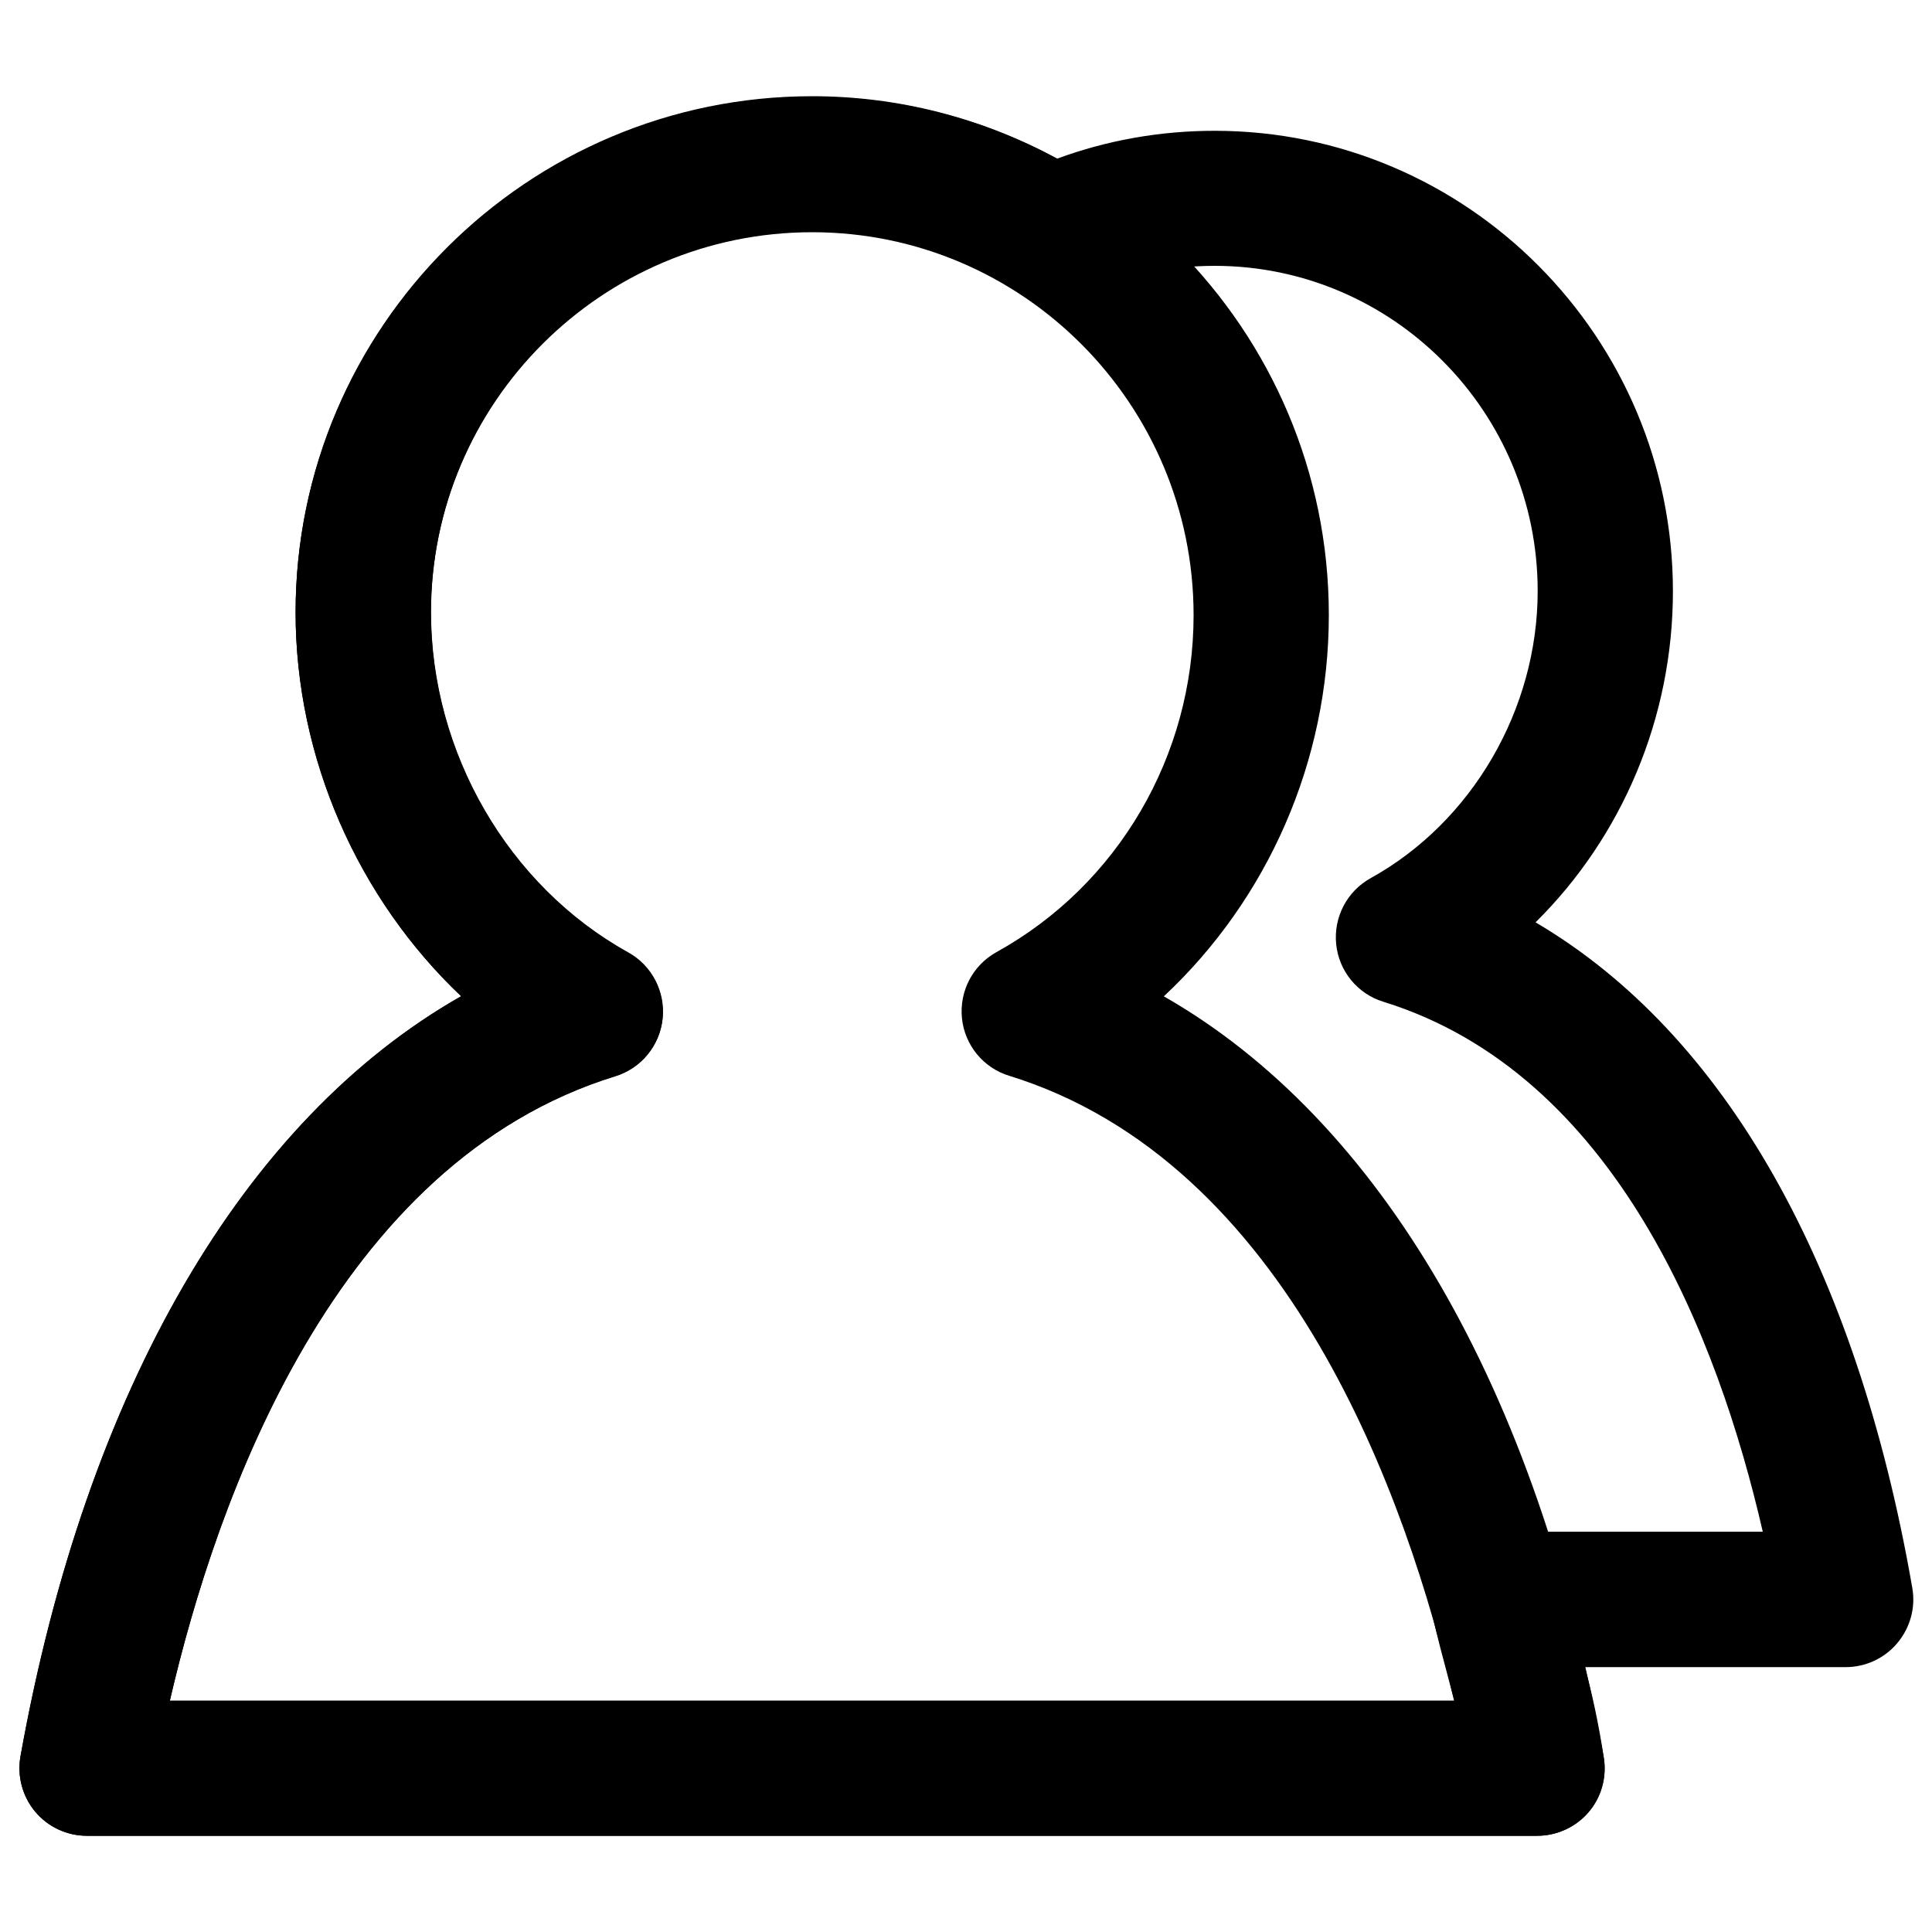 <?xml version="1.0" encoding="utf-8"?>
<!-- Svg Vector Icons : http://www.onlinewebfonts.com/icon -->
<!DOCTYPE svg PUBLIC "-//W3C//DTD SVG 1.1//EN" "http://www.w3.org/Graphics/SVG/1.1/DTD/svg11.dtd">
<svg version="1.1" xmlns="http://www.w3.org/2000/svg" xmlns:xlink="http://www.w3.org/1999/xlink" x="0px" y="0px" viewBox="0 0 1000 1000" enable-background="new 0 0 1000 1000" xml:space="preserve">
<g><path d="M532.6,520"/><path d="M795.6,950.2H45c-10.4,0-20.2-4.6-26.8-12.5c-6.6-7.9-9.4-18.4-7.6-28.6c34.1-190.3,115.7-329.6,228.1-393.4c-53.4-50.6-85.7-123.2-85.7-198.6c0-147.2,119.9-267,267.4-267c147.4,0,267.4,120.3,267.4,268.2c0,75.9-31.7,147.2-85.4,197.4C714.3,579.6,795.9,718.9,830,909.1c1.8,10.2-1,20.7-7.6,28.6C815.7,945.6,805.9,950.2,795.6,950.2z M87.9,880.3h664.8c-24.4-105.1-85.8-278.8-230.4-323.5c-13.4-4.1-23-15.9-24.4-29.8c-1.4-14,5.6-27.4,17.9-34.2c62.9-34.8,102-101.7,102-174.4c0-109.3-88.6-198.2-197.4-198.2c-108.9,0-197.4,88.4-197.4,197c0,72.5,40,141.6,102,175.9c12.3,6.8,19.3,20.2,17.9,34.2c-1.4,14-11.1,25.7-24.4,29.8C173.7,601.7,112.2,775.3,87.9,880.3z"/><path d="M795.6,950.2H45c-10.4,0-20.2-4.6-26.8-12.5c-6.6-7.9-9.4-18.4-7.6-28.6c34.1-190.3,115.8-329.7,228.1-393.5c-53.4-50.6-85.7-123.3-85.7-198.7c0-147.3,119.9-267.1,267.4-267.1c44.3,0,87.7,11.1,126.8,32.3c26.1-9.6,53.5-14.4,81.5-14.4c130.8,0,237.2,106.9,237.2,238.3c0,65.5-26.3,127.1-71.1,171.4c97.6,57.4,165.9,177,195,344.5c1.8,10.2-1.1,20.6-7.7,28.5c-6.6,7.9-16.4,12.5-26.8,12.5H820.4c3.6,13.8,6.9,28.2,9.8,47.3c1.5,10.1-1.4,20.3-8.1,28C815.5,945.8,805.8,950.2,795.6,950.2z M87.9,880.3h664.8c-1-3.8-2-7.8-3.1-11.9c-2.6-9.7-5.4-20.1-8.3-32.7c-2.4-10.4,0-21.3,6.7-29.7c6.6-8.3,16.7-13.2,27.4-13.2h137c-23-100.2-76-237-196.4-274.3c-13.4-4.1-23-15.9-24.4-29.8c-1.4-14,5.6-27.4,17.9-34.2c52.5-29.1,86.4-87.4,86.4-148.6c0-92.8-75-168.3-167.2-168.3c-24.2,0-47.6,5.1-69.7,15.2c-10.8,4.9-23.3,4.1-33.3-2.3c-31.7-20.1-68.1-30.8-105.2-30.8c-108.9,0-197.4,88.5-197.4,197.2c0,72.6,40,141.6,102,176c12.3,6.8,19.3,20.3,17.9,34.2c-1.4,13.9-11.1,25.7-24.4,29.8C173.7,601.6,112.2,775.2,87.9,880.3z"/></g>
</svg>